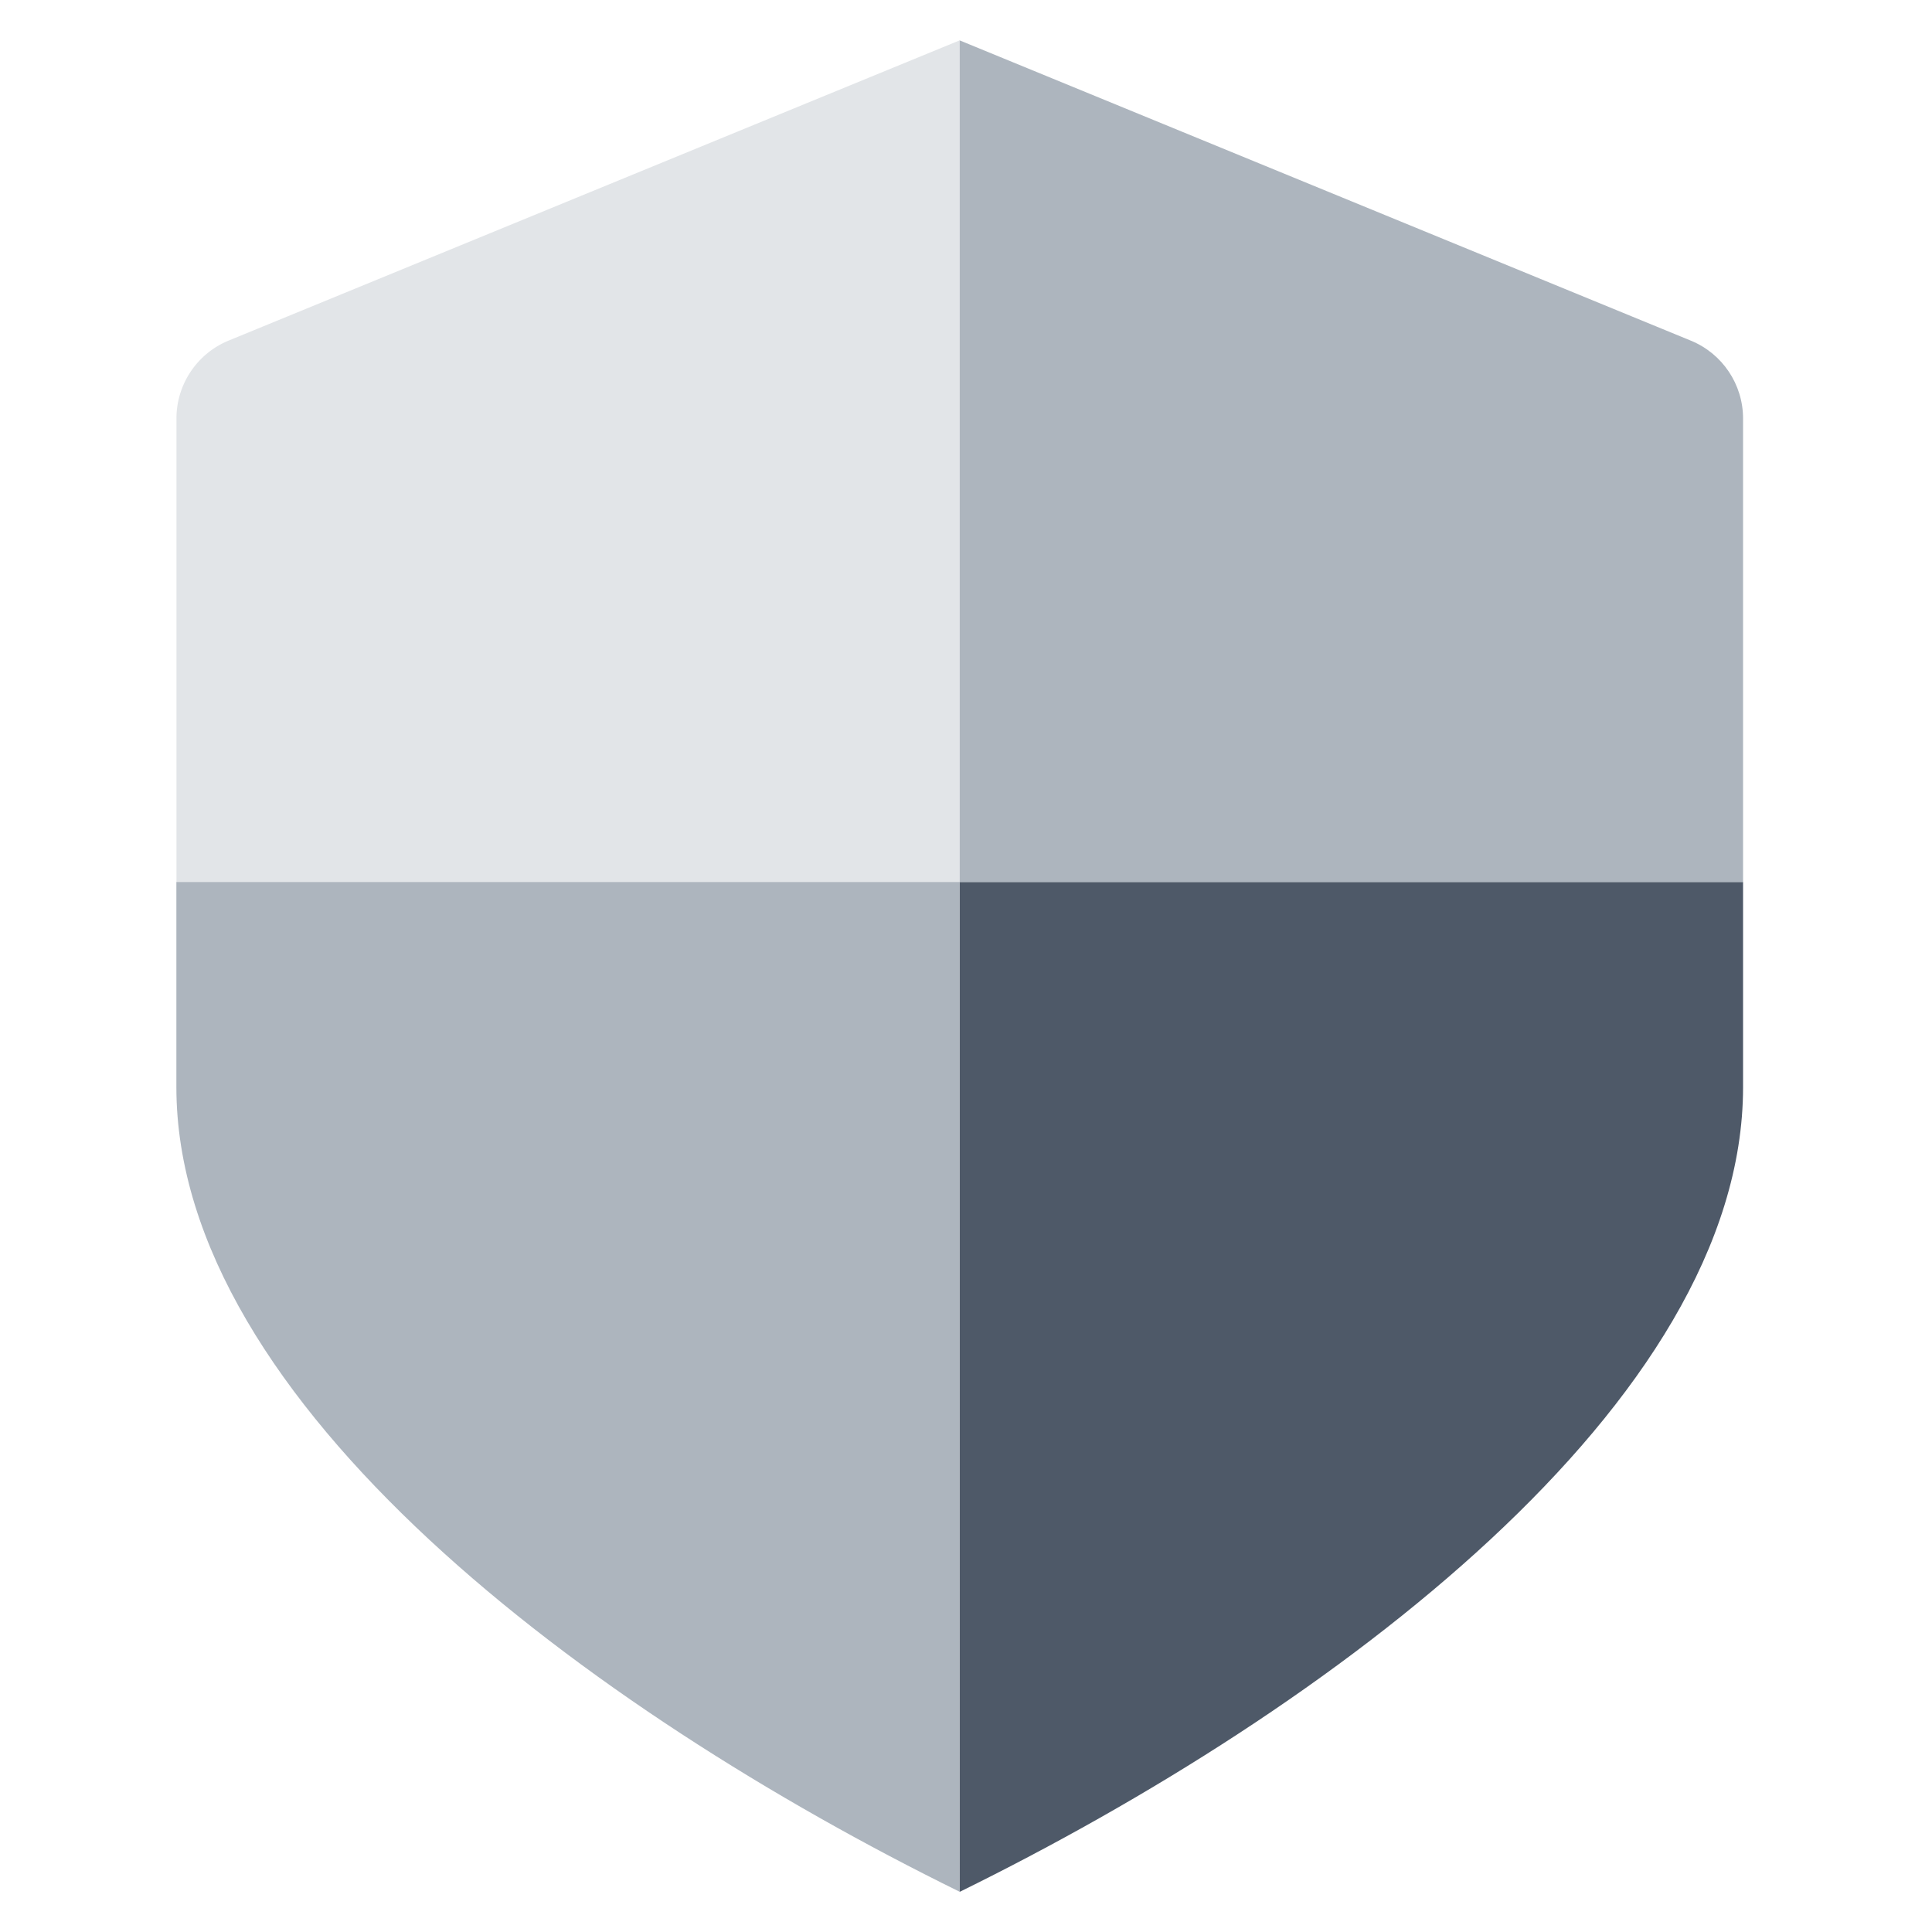 <?xml version="1.0" encoding="utf-8"?><!-- Uploaded to: SVG Repo, www.svgrepo.com, Generator: SVG Repo Mixer Tools -->
<svg xmlns="http://www.w3.org/2000/svg" viewBox="0 0 24 24" class=" "><g fill="none" fill-rule="evenodd">
<path fill="#E2E5E8" d="M11.922.501L2.84 4.231a1.046 1.046 0 00-.648.968v5.757h9.731V.5z"></path>
<path fill="#ADB5BE" d="M2.191 10.956v2.548c0 3.923 5.13 7.735 9.732 9.997V10.956H2.19z"></path>
<path fill="#4E5968" d="M11.922 23.501c4.602-2.262 9.731-6.074 9.731-9.997v-2.548h-9.73V23.5z"></path>
<path fill="#ADB5BE" d="M11.922.501v10.455h9.731V5.199c0-.424-.256-.806-.648-.967L11.922.502z"></path>
</g></svg>